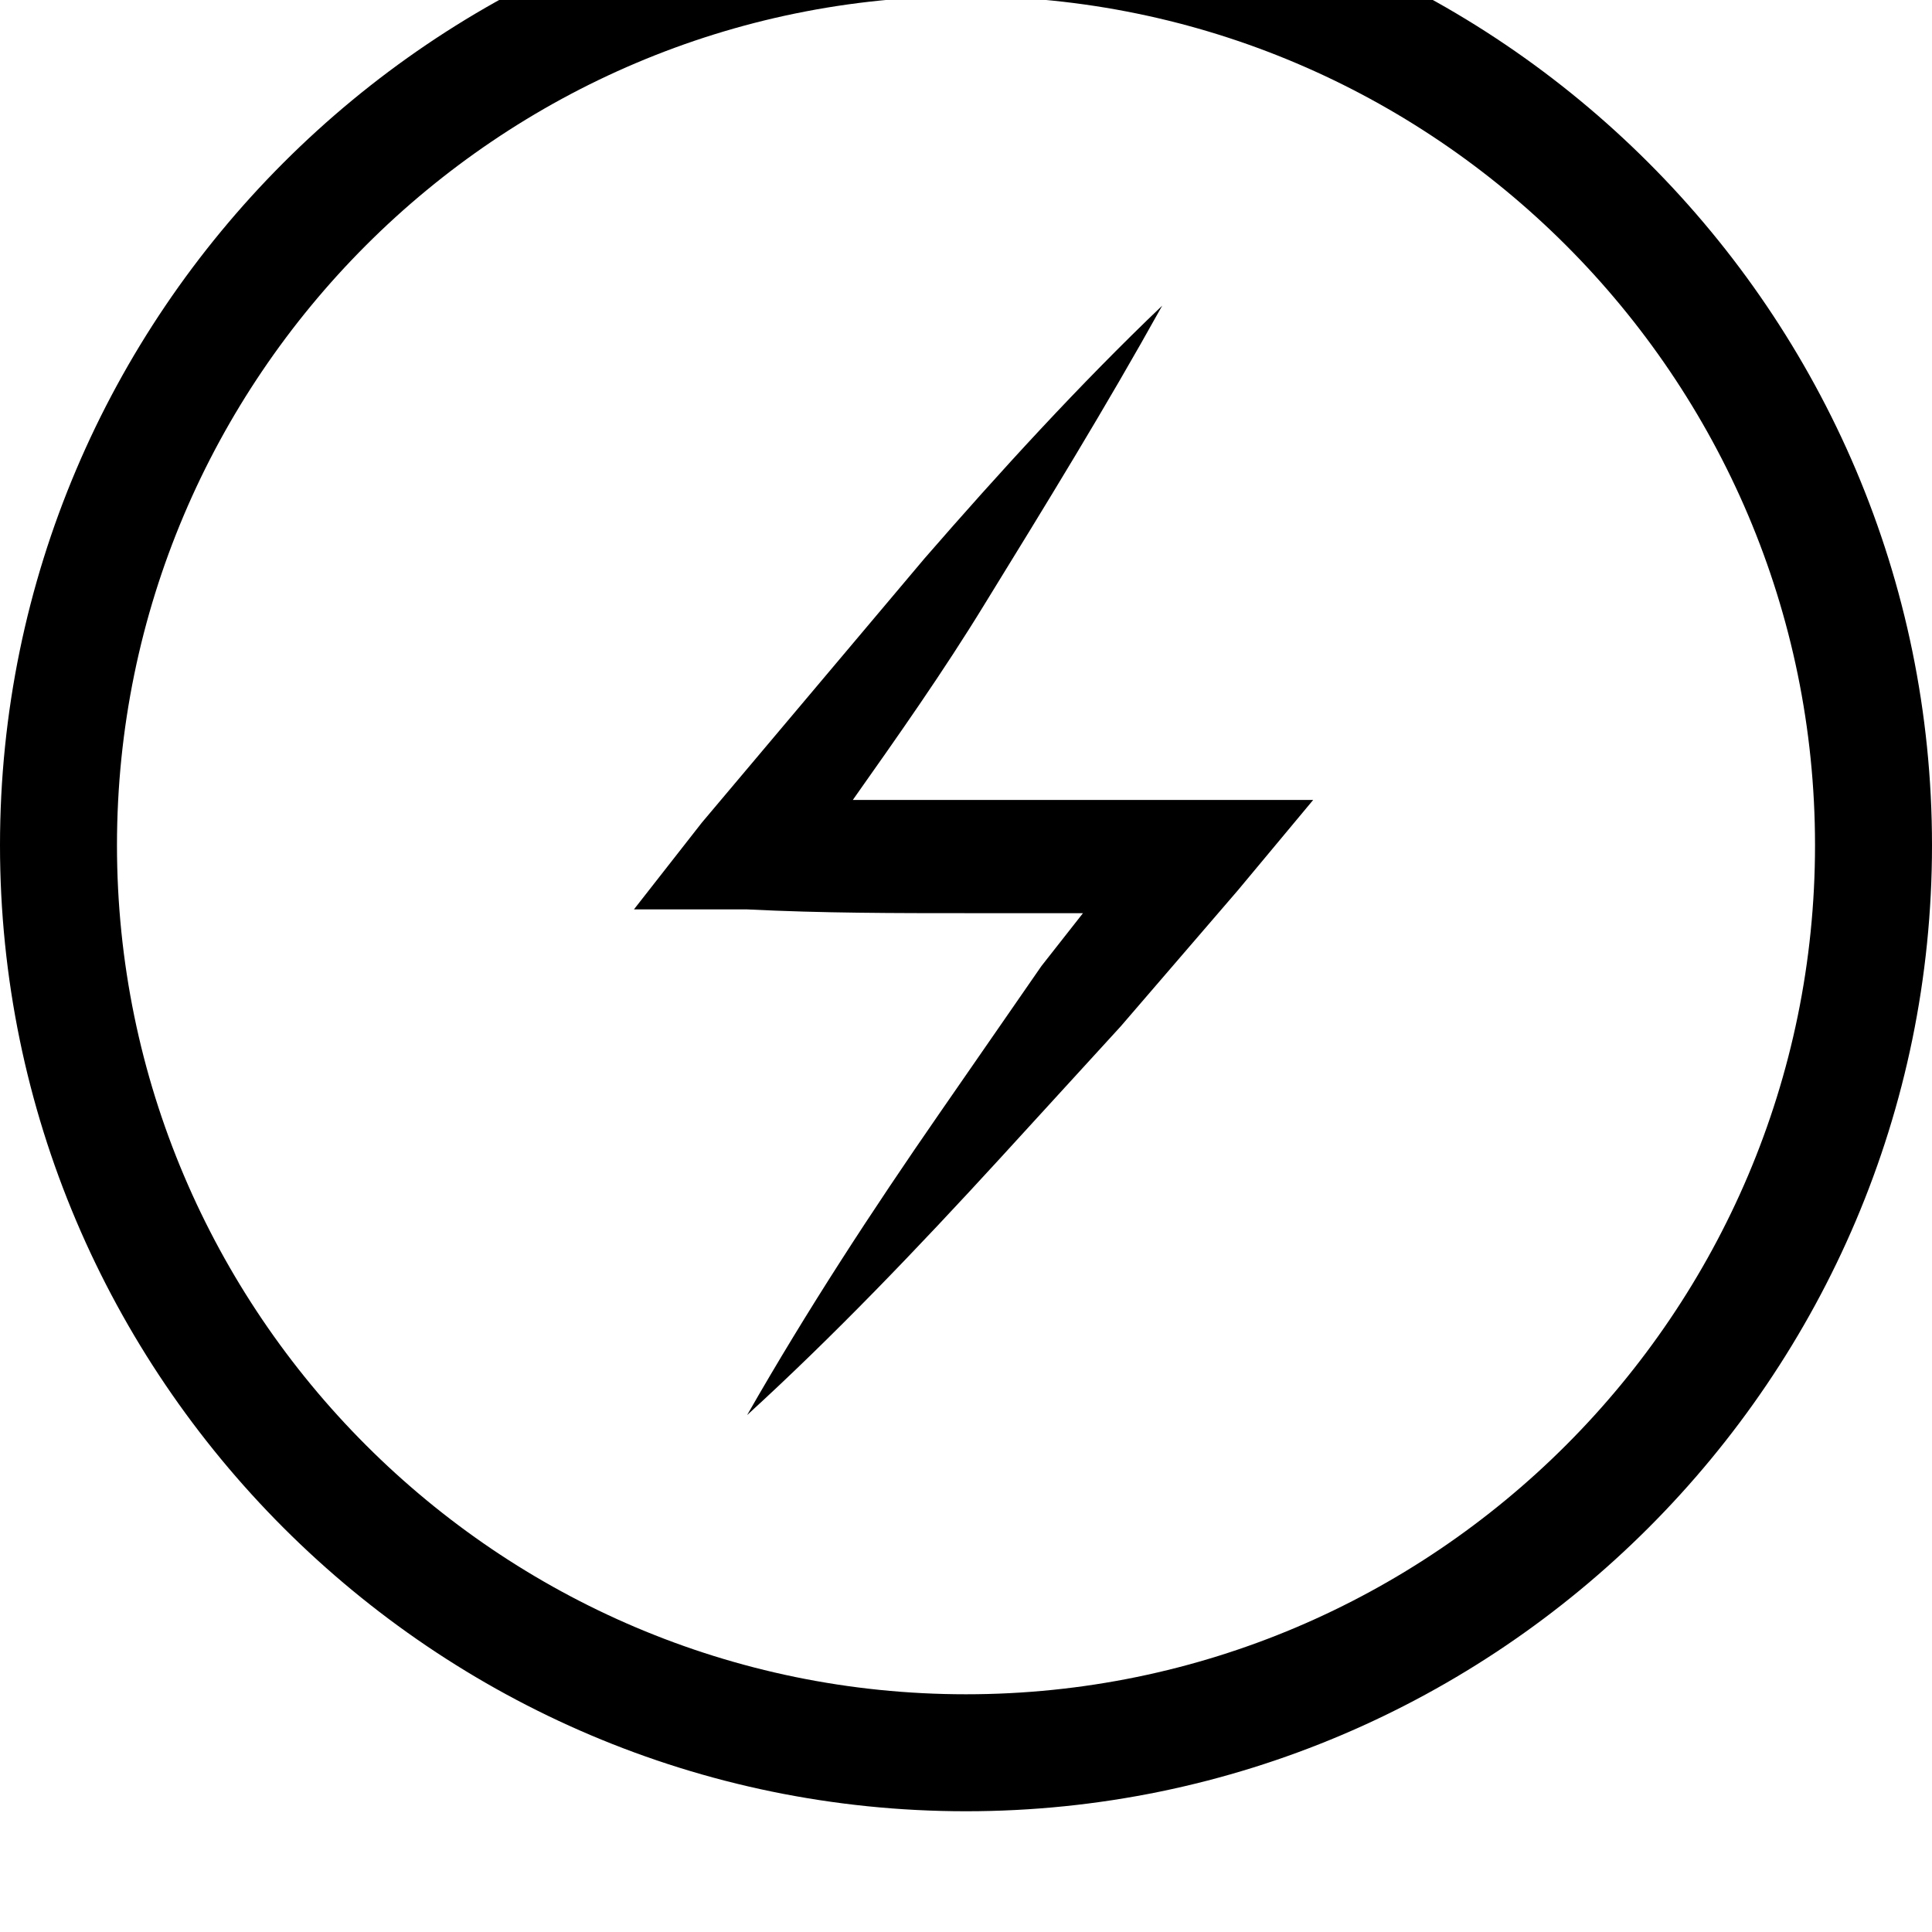 <svg xmlns="http://www.w3.org/2000/svg" viewBox="0 0 512 512"><path d="M256 480c-141 0-256-115-256-256s115-256 256-256 256 115 256 256-115 256-256 256zm0-481c-124 0-225 101-225 225s101 225 225 225 225-101 225-225-101-225-225-225zm60 213h-90c12-17 24-34 35-52 16-26 32-52 47-79-22 21-43 44-63 67l-59 70-18 23h30c20 1 39 1 59 1h30l-11 14-27 39c-18 26-35 52-51 80 23-21 45-44 67-68l32-35 31-36 20-24z"/></svg>
